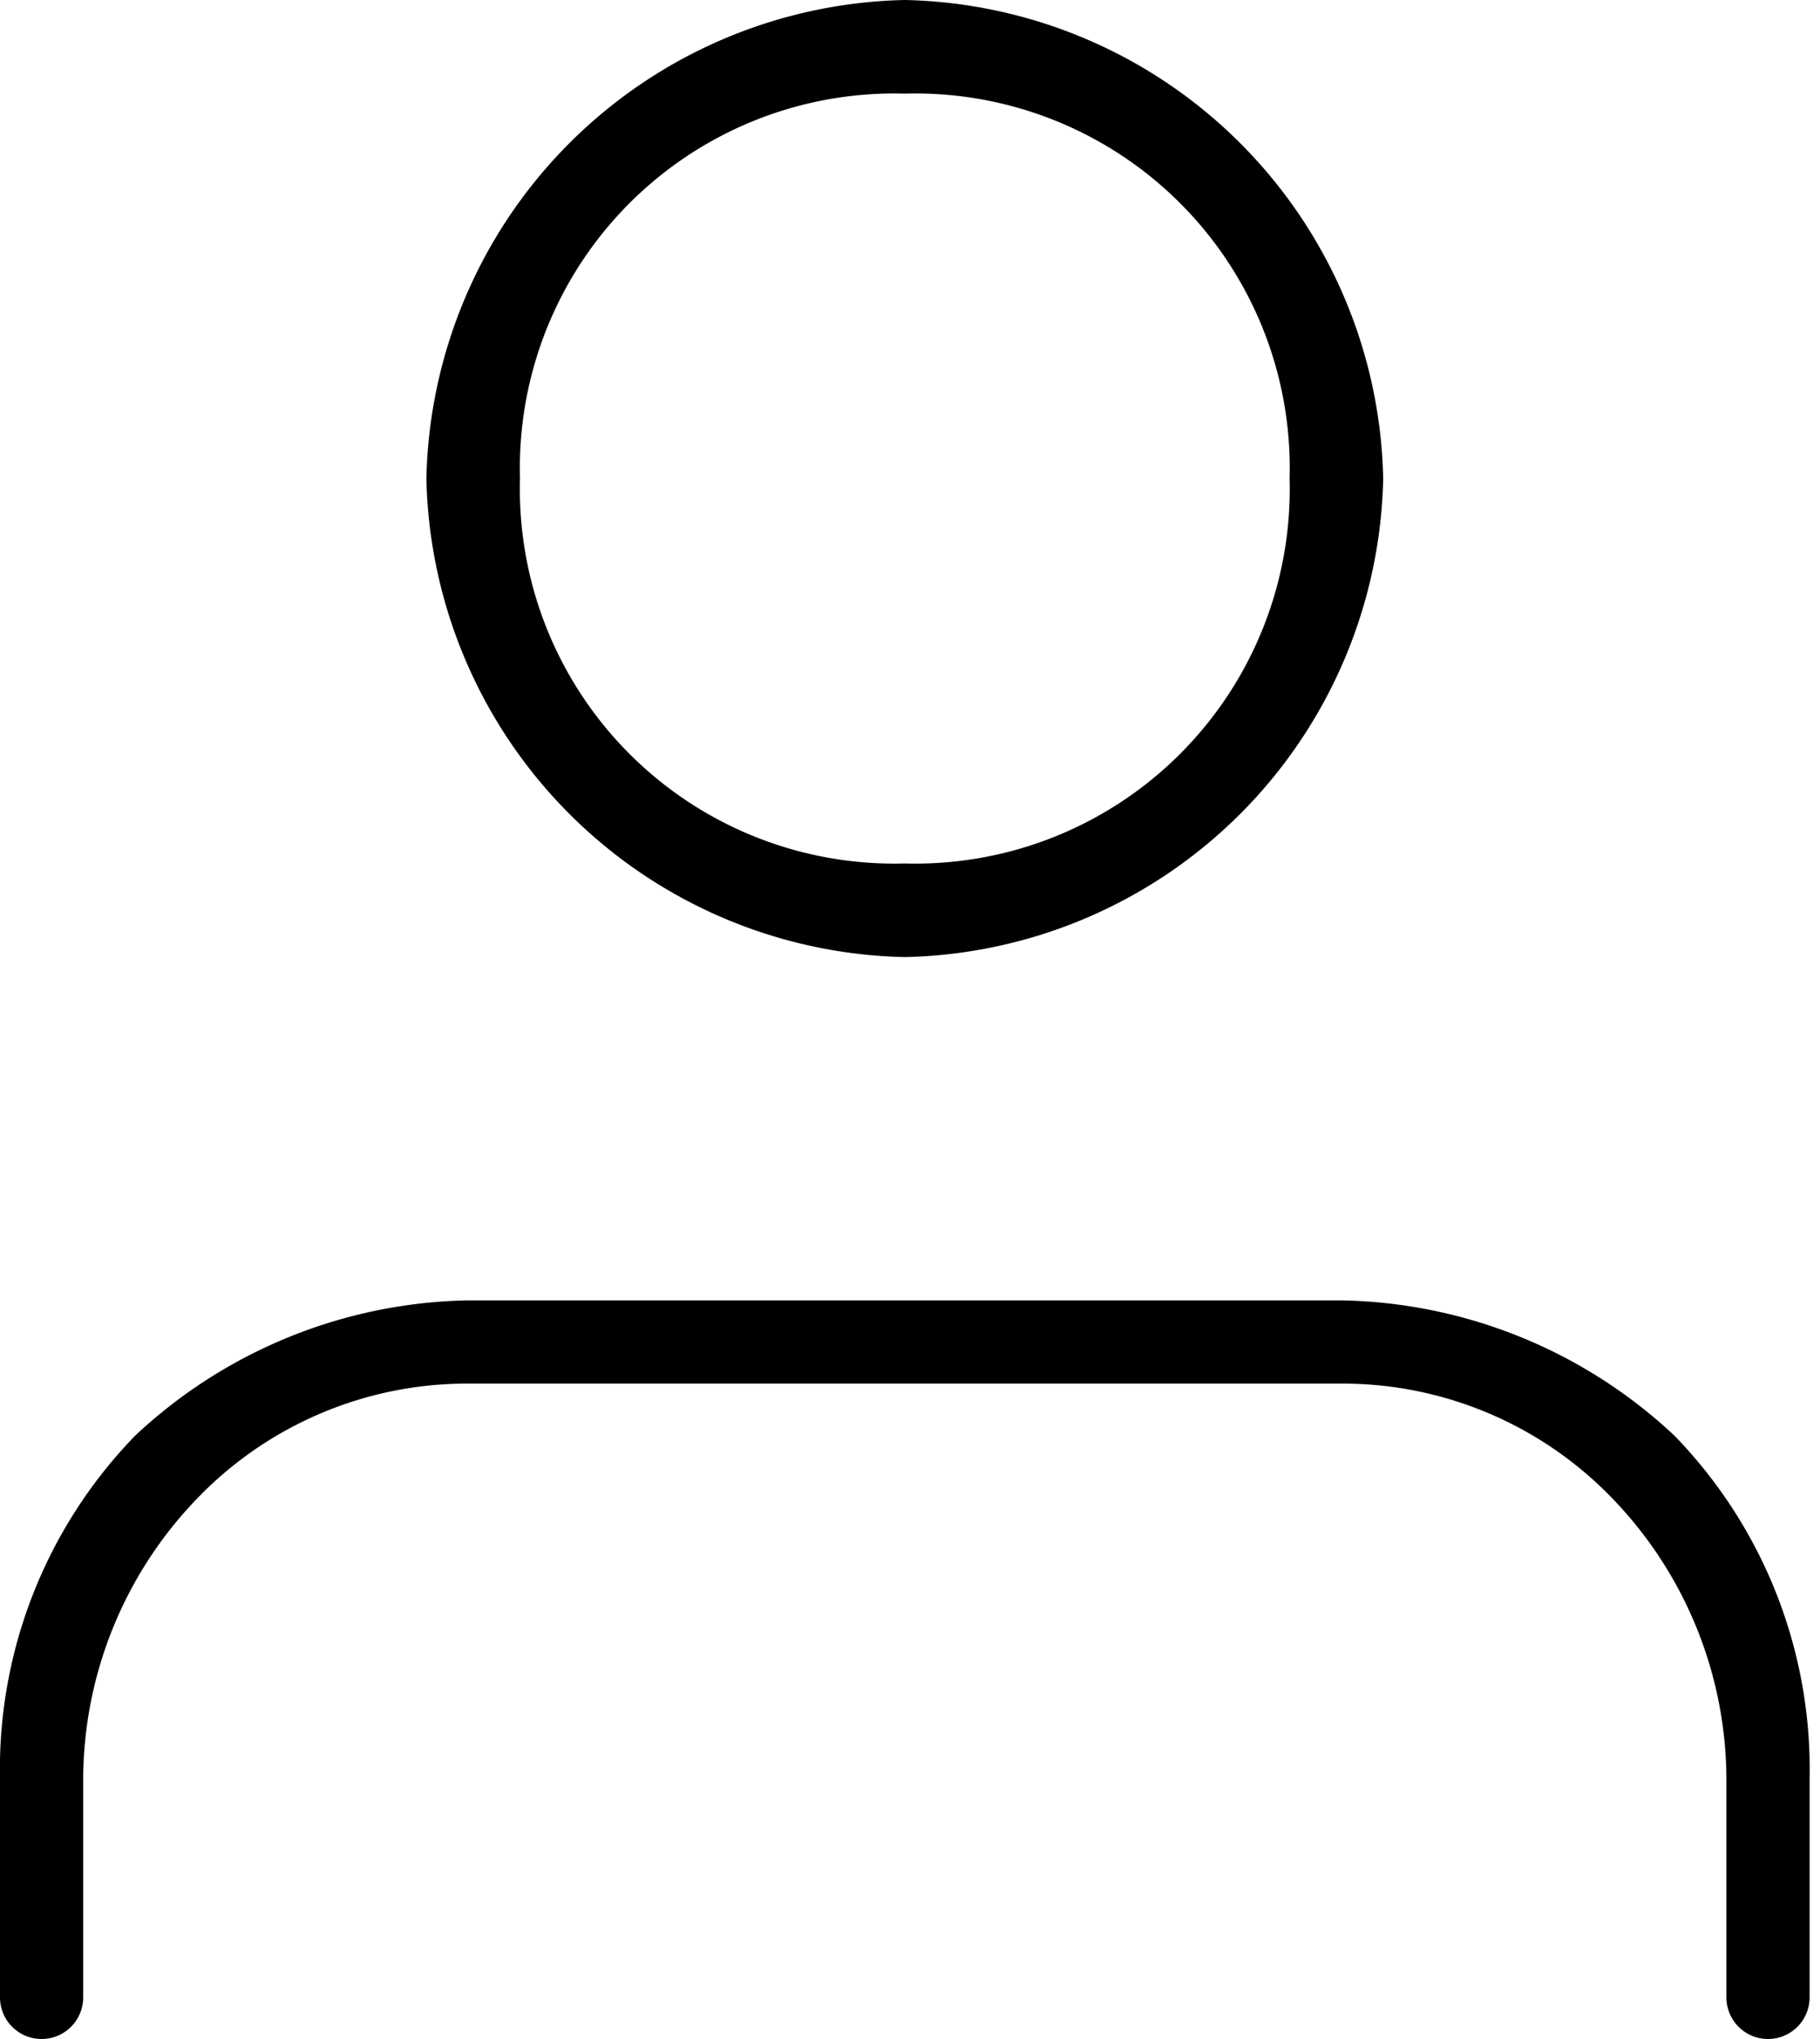 <svg id="Layer_1" data-name="Layer 1" xmlns="http://www.w3.org/2000/svg" viewBox="0 0 17.5 19.6"><defs><style>.cls-1{fill-rule:evenodd;}</style></defs><title>user</title><path class="cls-1" d="M6.3,4.8A3.6,3.6,0,0,1,10,1.1a3.6,3.6,0,0,1,3.7,3.7A3.6,3.6,0,0,1,10,8.5,3.6,3.6,0,0,1,6.3,4.8ZM10,.2A4.7,4.7,0,0,0,5.4,4.8,4.7,4.7,0,0,0,10,9.4a4.7,4.7,0,0,0,4.6-4.6A4.7,4.7,0,0,0,10,.2ZM5.8,12.7A4.8,4.8,0,0,0,2.6,14a4.6,4.6,0,0,0-1.3,3.3v2.1a.4.4,0,0,0,.4.4.4.4,0,0,0,.4-.4V17.3a3.9,3.9,0,0,1,1.1-2.7,3.6,3.6,0,0,1,2.6-1.1h8.4a3.6,3.6,0,0,1,2.6,1.1,3.9,3.9,0,0,1,1.1,2.7v2.1a.4.4,0,0,0,.4.4.4.4,0,0,0,.4-.4V17.3A4.6,4.6,0,0,0,17.4,14a4.8,4.8,0,0,0-3.2-1.3Z" transform="translate(-1.3 -0.2)"/></svg>